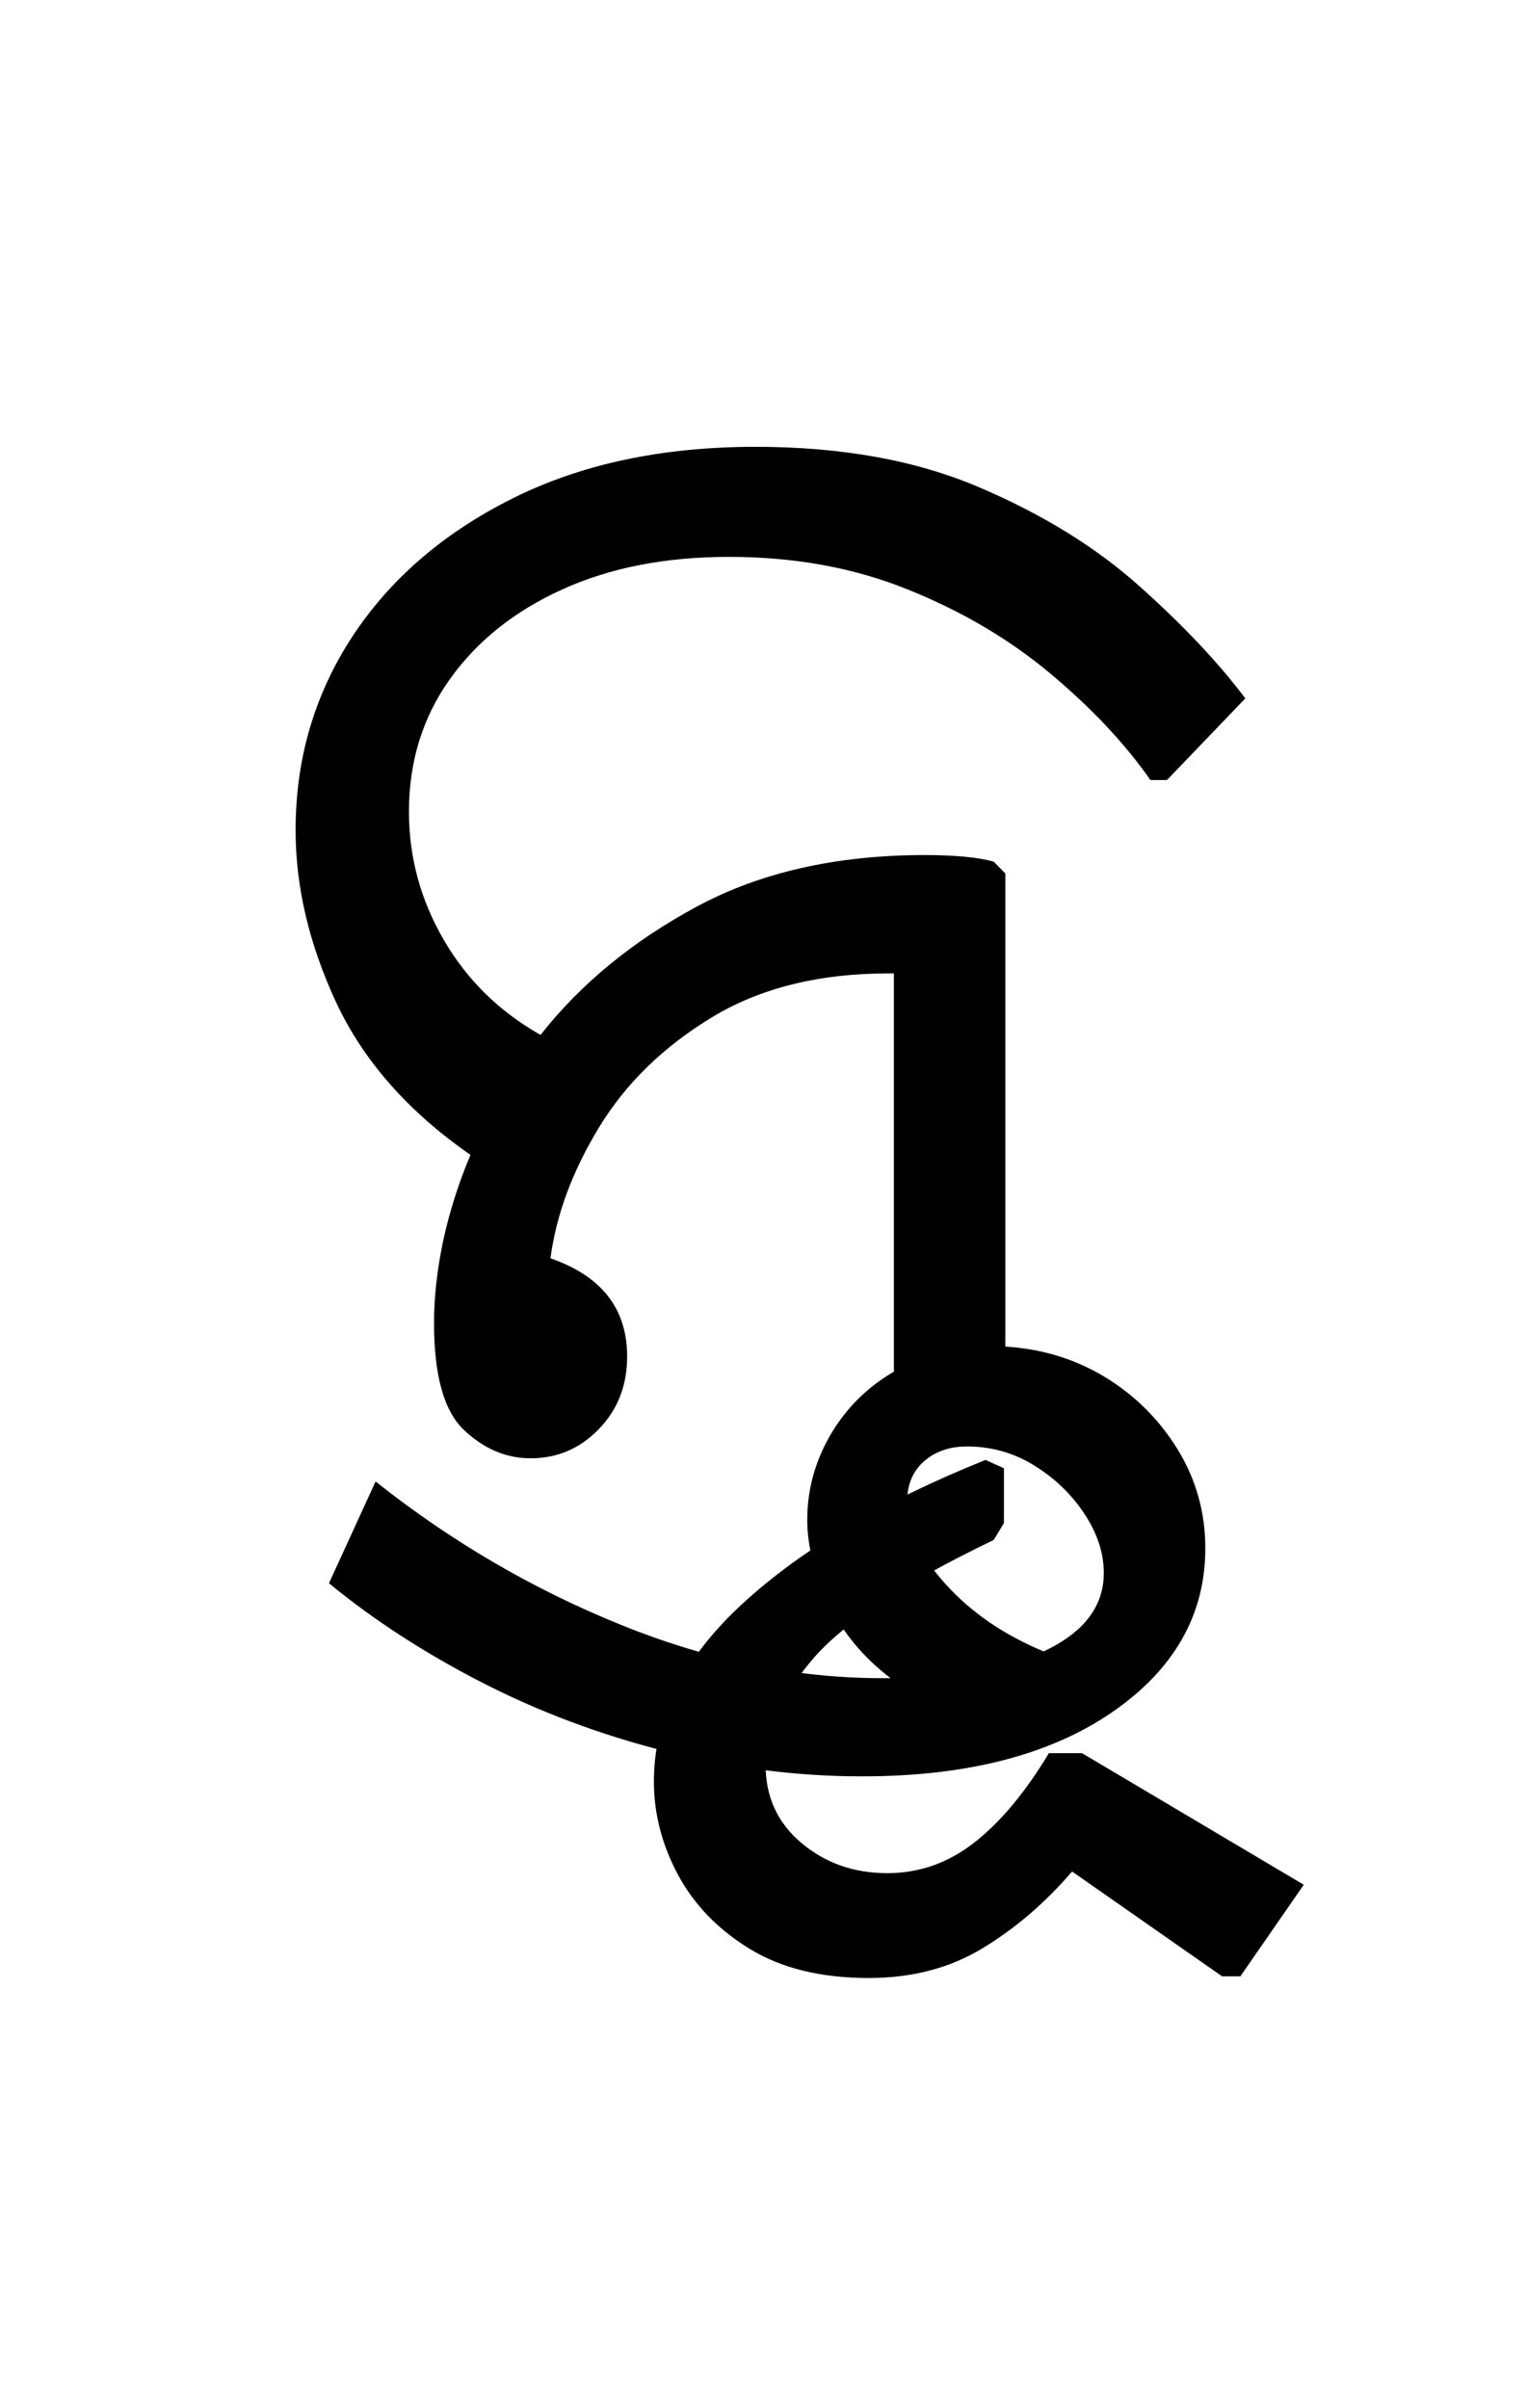 <?xml version="1.0" encoding="UTF-8"?>
<svg xmlns="http://www.w3.org/2000/svg" xmlns:xlink="http://www.w3.org/1999/xlink" width="100.75pt" height="159pt" viewBox="0 0 100.75 159" version="1.1">
<defs>
<g>
<symbol overflow="visible" id="glyph0-0">
<path style="stroke:none;" d="M 10.344 0 L 10.344 -78.547 L 55.547 -78.547 L 55.547 0 Z M 15.953 -5.609 L 49.938 -5.609 L 49.938 -72.938 L 15.953 -72.938 Z M 15.953 -5.609 "/>
</symbol>
<symbol overflow="visible" id="glyph0-1">
<path style="stroke:none;" d="M 8.797 -5.062 C 13.785 -1.102 19.176 2.047 24.969 4.391 C 30.758 6.742 36.516 7.922 42.234 7.922 C 42.453 7.922 42.641 7.922 42.797 7.922 C 40.961 6.523 39.586 4.852 38.672 2.906 C 37.754 0.969 37.297 -0.844 37.297 -2.531 C 37.297 -4.508 37.805 -6.379 38.828 -8.141 C 39.859 -9.898 41.254 -11.289 43.016 -12.312 L 43.016 -38.609 L 42.688 -38.609 C 38.062 -38.609 34.156 -37.633 30.969 -35.688 C 27.781 -33.75 25.305 -31.332 23.547 -28.438 C 21.785 -25.539 20.719 -22.66 20.344 -19.797 C 23.719 -18.629 25.406 -16.469 25.406 -13.312 C 25.406 -11.406 24.781 -9.805 23.531 -8.516 C 22.289 -7.234 20.789 -6.594 19.031 -6.594 C 17.414 -6.594 15.945 -7.219 14.625 -8.469 C 13.312 -9.719 12.656 -12.066 12.656 -15.516 C 12.656 -17.203 12.852 -19 13.25 -20.906 C 13.656 -22.812 14.258 -24.719 15.062 -26.625 C 10.957 -29.477 8.004 -32.828 6.203 -36.672 C 4.41 -40.523 3.516 -44.32 3.516 -48.062 C 3.516 -52.758 4.758 -57.016 7.25 -60.828 C 9.75 -64.641 13.27 -67.68 17.812 -69.953 C 22.363 -72.234 27.719 -73.375 33.875 -73.375 C 39.594 -73.375 44.539 -72.473 48.719 -70.672 C 52.906 -68.879 56.426 -66.695 59.281 -64.125 C 62.145 -61.562 64.457 -59.109 66.219 -56.766 L 61.047 -51.375 L 59.953 -51.375 C 58.266 -53.789 56.062 -56.133 53.344 -58.406 C 50.633 -60.676 47.5 -62.523 43.938 -63.953 C 40.383 -65.391 36.445 -66.109 32.125 -66.109 C 27.938 -66.109 24.266 -65.391 21.109 -63.953 C 17.961 -62.523 15.488 -60.547 13.688 -58.016 C 11.895 -55.492 11 -52.582 11 -49.281 C 11 -46.27 11.77 -43.441 13.312 -40.797 C 14.852 -38.16 16.977 -36.078 19.688 -34.547 C 22.332 -37.91 25.758 -40.727 29.969 -43 C 34.188 -45.281 39.227 -46.422 45.094 -46.422 C 46.051 -46.422 46.914 -46.383 47.688 -46.312 C 48.457 -46.238 49.098 -46.129 49.609 -45.984 L 50.375 -45.203 L 50.375 -13.969 C 52.801 -13.82 55.004 -13.145 56.984 -11.938 C 58.961 -10.727 60.555 -9.133 61.766 -7.156 C 62.973 -5.176 63.578 -3.008 63.578 -0.656 C 63.578 3.738 61.523 7.348 57.422 10.172 C 53.316 12.992 47.816 14.406 40.922 14.406 C 36.598 14.406 32.27 13.852 27.938 12.75 C 23.613 11.656 19.562 10.133 15.781 8.188 C 12.008 6.25 8.656 4.07 5.719 1.656 Z M 43.891 -3.734 C 43.891 -1.973 44.734 -0.16 46.422 1.703 C 48.109 3.578 50.27 5.062 52.906 6.156 C 55.551 4.914 56.875 3.191 56.875 0.984 C 56.875 -0.328 56.453 -1.625 55.609 -2.906 C 54.766 -4.195 53.66 -5.266 52.297 -6.109 C 50.941 -6.953 49.457 -7.375 47.844 -7.375 C 46.676 -7.375 45.723 -7.039 44.984 -6.375 C 44.254 -5.719 43.891 -4.836 43.891 -3.734 Z M 43.891 -3.734 "/>
</symbol>
<symbol overflow="visible" id="glyph0-2">
<path style="stroke:none;" d="M -1.547 16.172 L 13.094 24.859 L 8.906 30.906 L 7.703 30.906 L -2.203 23.984 C -3.961 26.035 -5.922 27.719 -8.078 29.031 C -10.242 30.352 -12.758 31.016 -15.625 31.016 C -18.77 31.016 -21.391 30.375 -23.484 29.094 C -25.578 27.812 -27.156 26.18 -28.219 24.203 C -29.281 22.223 -29.812 20.172 -29.812 18.047 C -29.812 13.785 -27.848 9.859 -23.922 6.266 C -20.004 2.672 -14.672 -0.477 -7.922 -3.188 L -6.703 -2.641 L -6.703 0.984 L -7.375 2.094 C -13.312 4.945 -17.305 7.582 -19.359 10 C -21.41 12.426 -22.438 14.738 -22.438 16.938 C -22.438 19.062 -21.645 20.785 -20.062 22.109 C -18.488 23.43 -16.602 24.094 -14.406 24.094 C -12.281 24.094 -10.352 23.41 -8.625 22.047 C -6.906 20.691 -5.273 18.734 -3.734 16.172 Z M -1.547 16.172 "/>
</symbol>
</g>
</defs>
<g id="surface1">
<g style="fill:rgb(0%,0%,0%);fill-opacity:1;">
  <use xlink:href="#glyph0-1" x="16" y="102.875"/>
  <use xlink:href="#glyph0-2" x="72.984" y="99.578"/>
</g>
</g>
</svg>
